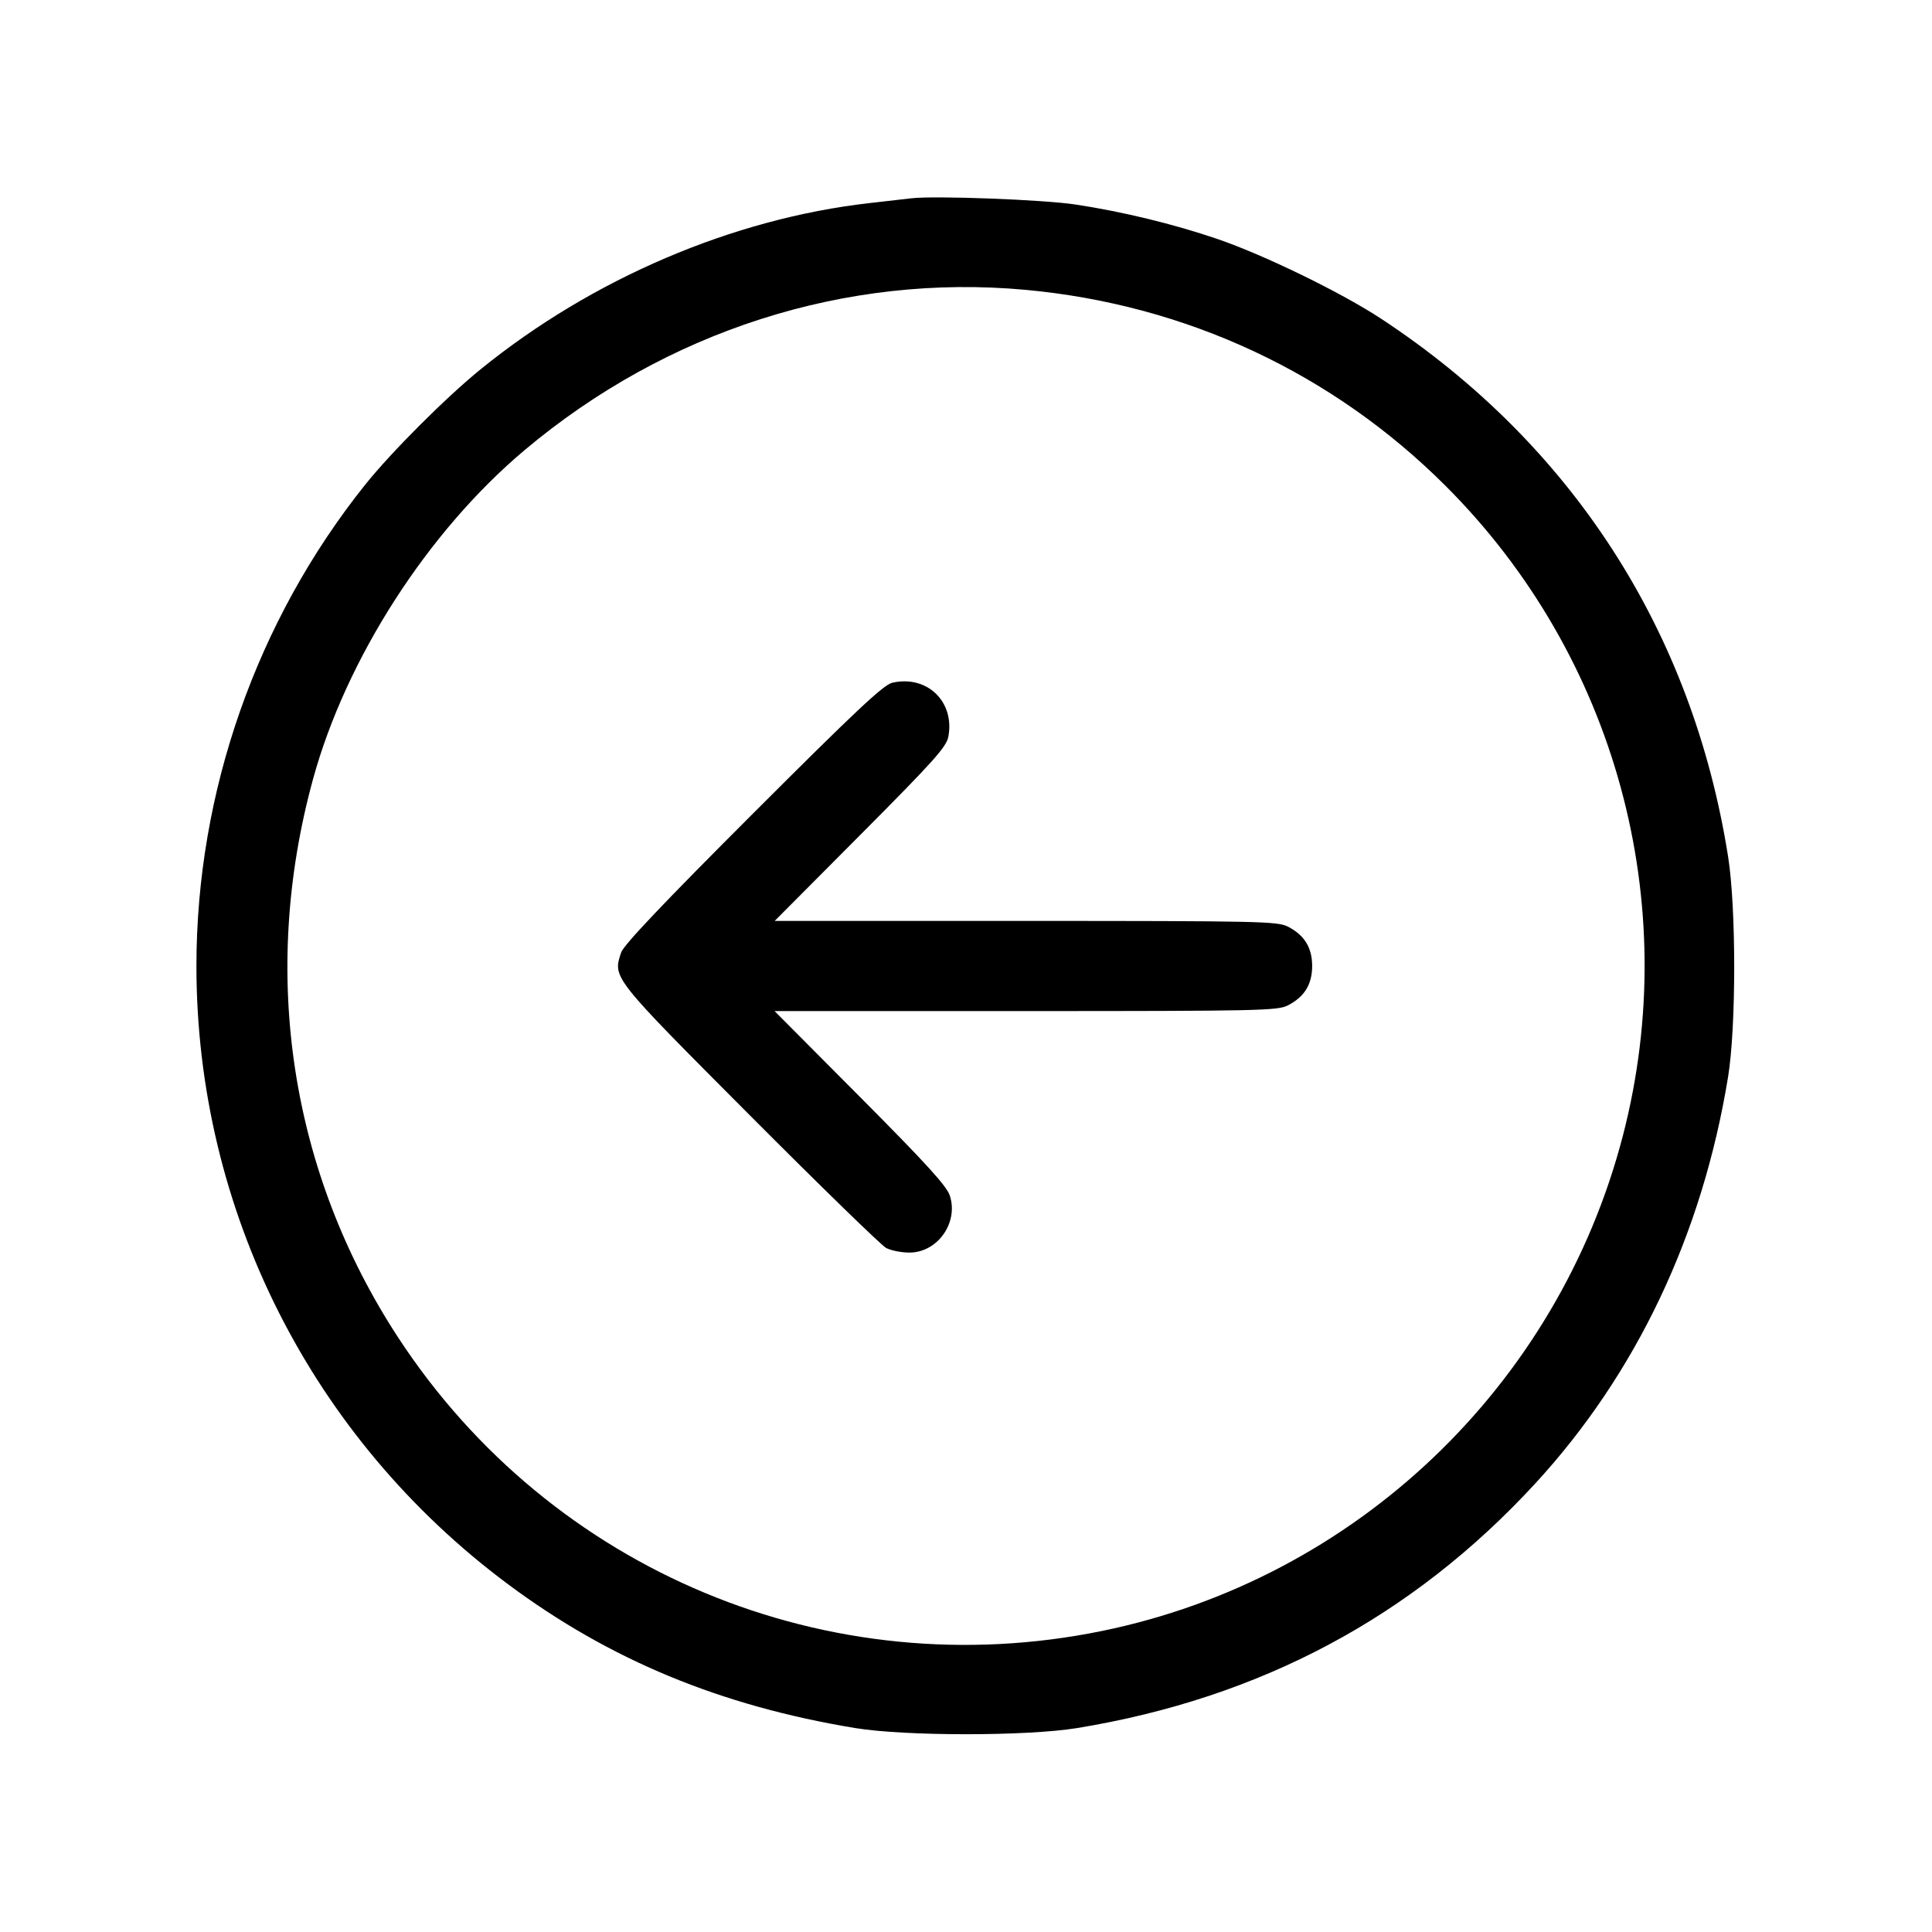 <svg fill="currentColor" viewBox="0 0 256 256" xmlns="http://www.w3.org/2000/svg"><path d="M120.747 26.275 C 119.925 26.371,117.429 26.657,115.200 26.911 C 97.087 28.974,78.488 36.924,63.688 48.928 C 59.118 52.635,51.837 59.914,48.399 64.213 C 33.997 82.223,26.027 104.946,26.027 128.000 C 26.027 160.313,41.247 190.513,67.313 209.917 C 80.785 219.946,95.439 226.020,113.280 228.971 C 119.895 230.065,136.063 230.069,142.720 228.978 C 167.013 224.997,187.139 214.259,203.399 196.604 C 216.819 182.033,225.565 163.607,228.975 142.720 C 230.058 136.090,230.063 120.352,228.985 113.526 C 224.265 83.633,208.329 58.913,183.040 42.254 C 177.765 38.779,167.473 33.766,161.280 31.655 C 155.481 29.679,148.709 28.035,142.507 27.099 C 138.223 26.452,123.882 25.910,120.747 26.275 M135.893 38.406 C 157.181 40.367,176.604 49.439,191.583 64.417 C 214.095 86.930,223.023 119.642,215.057 150.423 C 206.452 183.673,179.597 209.228,146.031 216.109 C 109.820 223.532,73.053 208.220,52.793 177.280 C 38.454 155.382,34.420 129.001,41.473 103.253 C 45.847 87.286,56.674 70.443,69.499 59.655 C 88.315 43.828,112.102 36.215,135.893 38.406 M118.229 90.467 C 117.072 90.731,113.347 94.230,99.774 107.799 C 87.872 119.699,82.629 125.224,82.302 126.214 C 81.188 129.590,81.035 129.397,99.337 147.763 C 108.648 157.108,116.785 165.028,117.419 165.363 C 118.052 165.699,119.438 165.973,120.497 165.973 C 124.212 165.973,127.015 162.050,125.867 158.455 C 125.457 157.169,122.808 154.255,113.987 145.387 L 102.634 133.973 135.904 133.973 C 166.735 133.972,169.281 133.917,170.636 133.226 C 172.836 132.104,173.867 130.437,173.867 128.000 C 173.867 125.563,172.836 123.896,170.636 122.774 C 169.281 122.083,166.735 122.028,135.911 122.027 L 102.649 122.027 114.007 110.613 C 123.748 100.826,125.408 98.972,125.663 97.603 C 126.527 92.962,122.832 89.415,118.229 90.467 " stroke="none" fill-rule="evenodd"></path></svg>